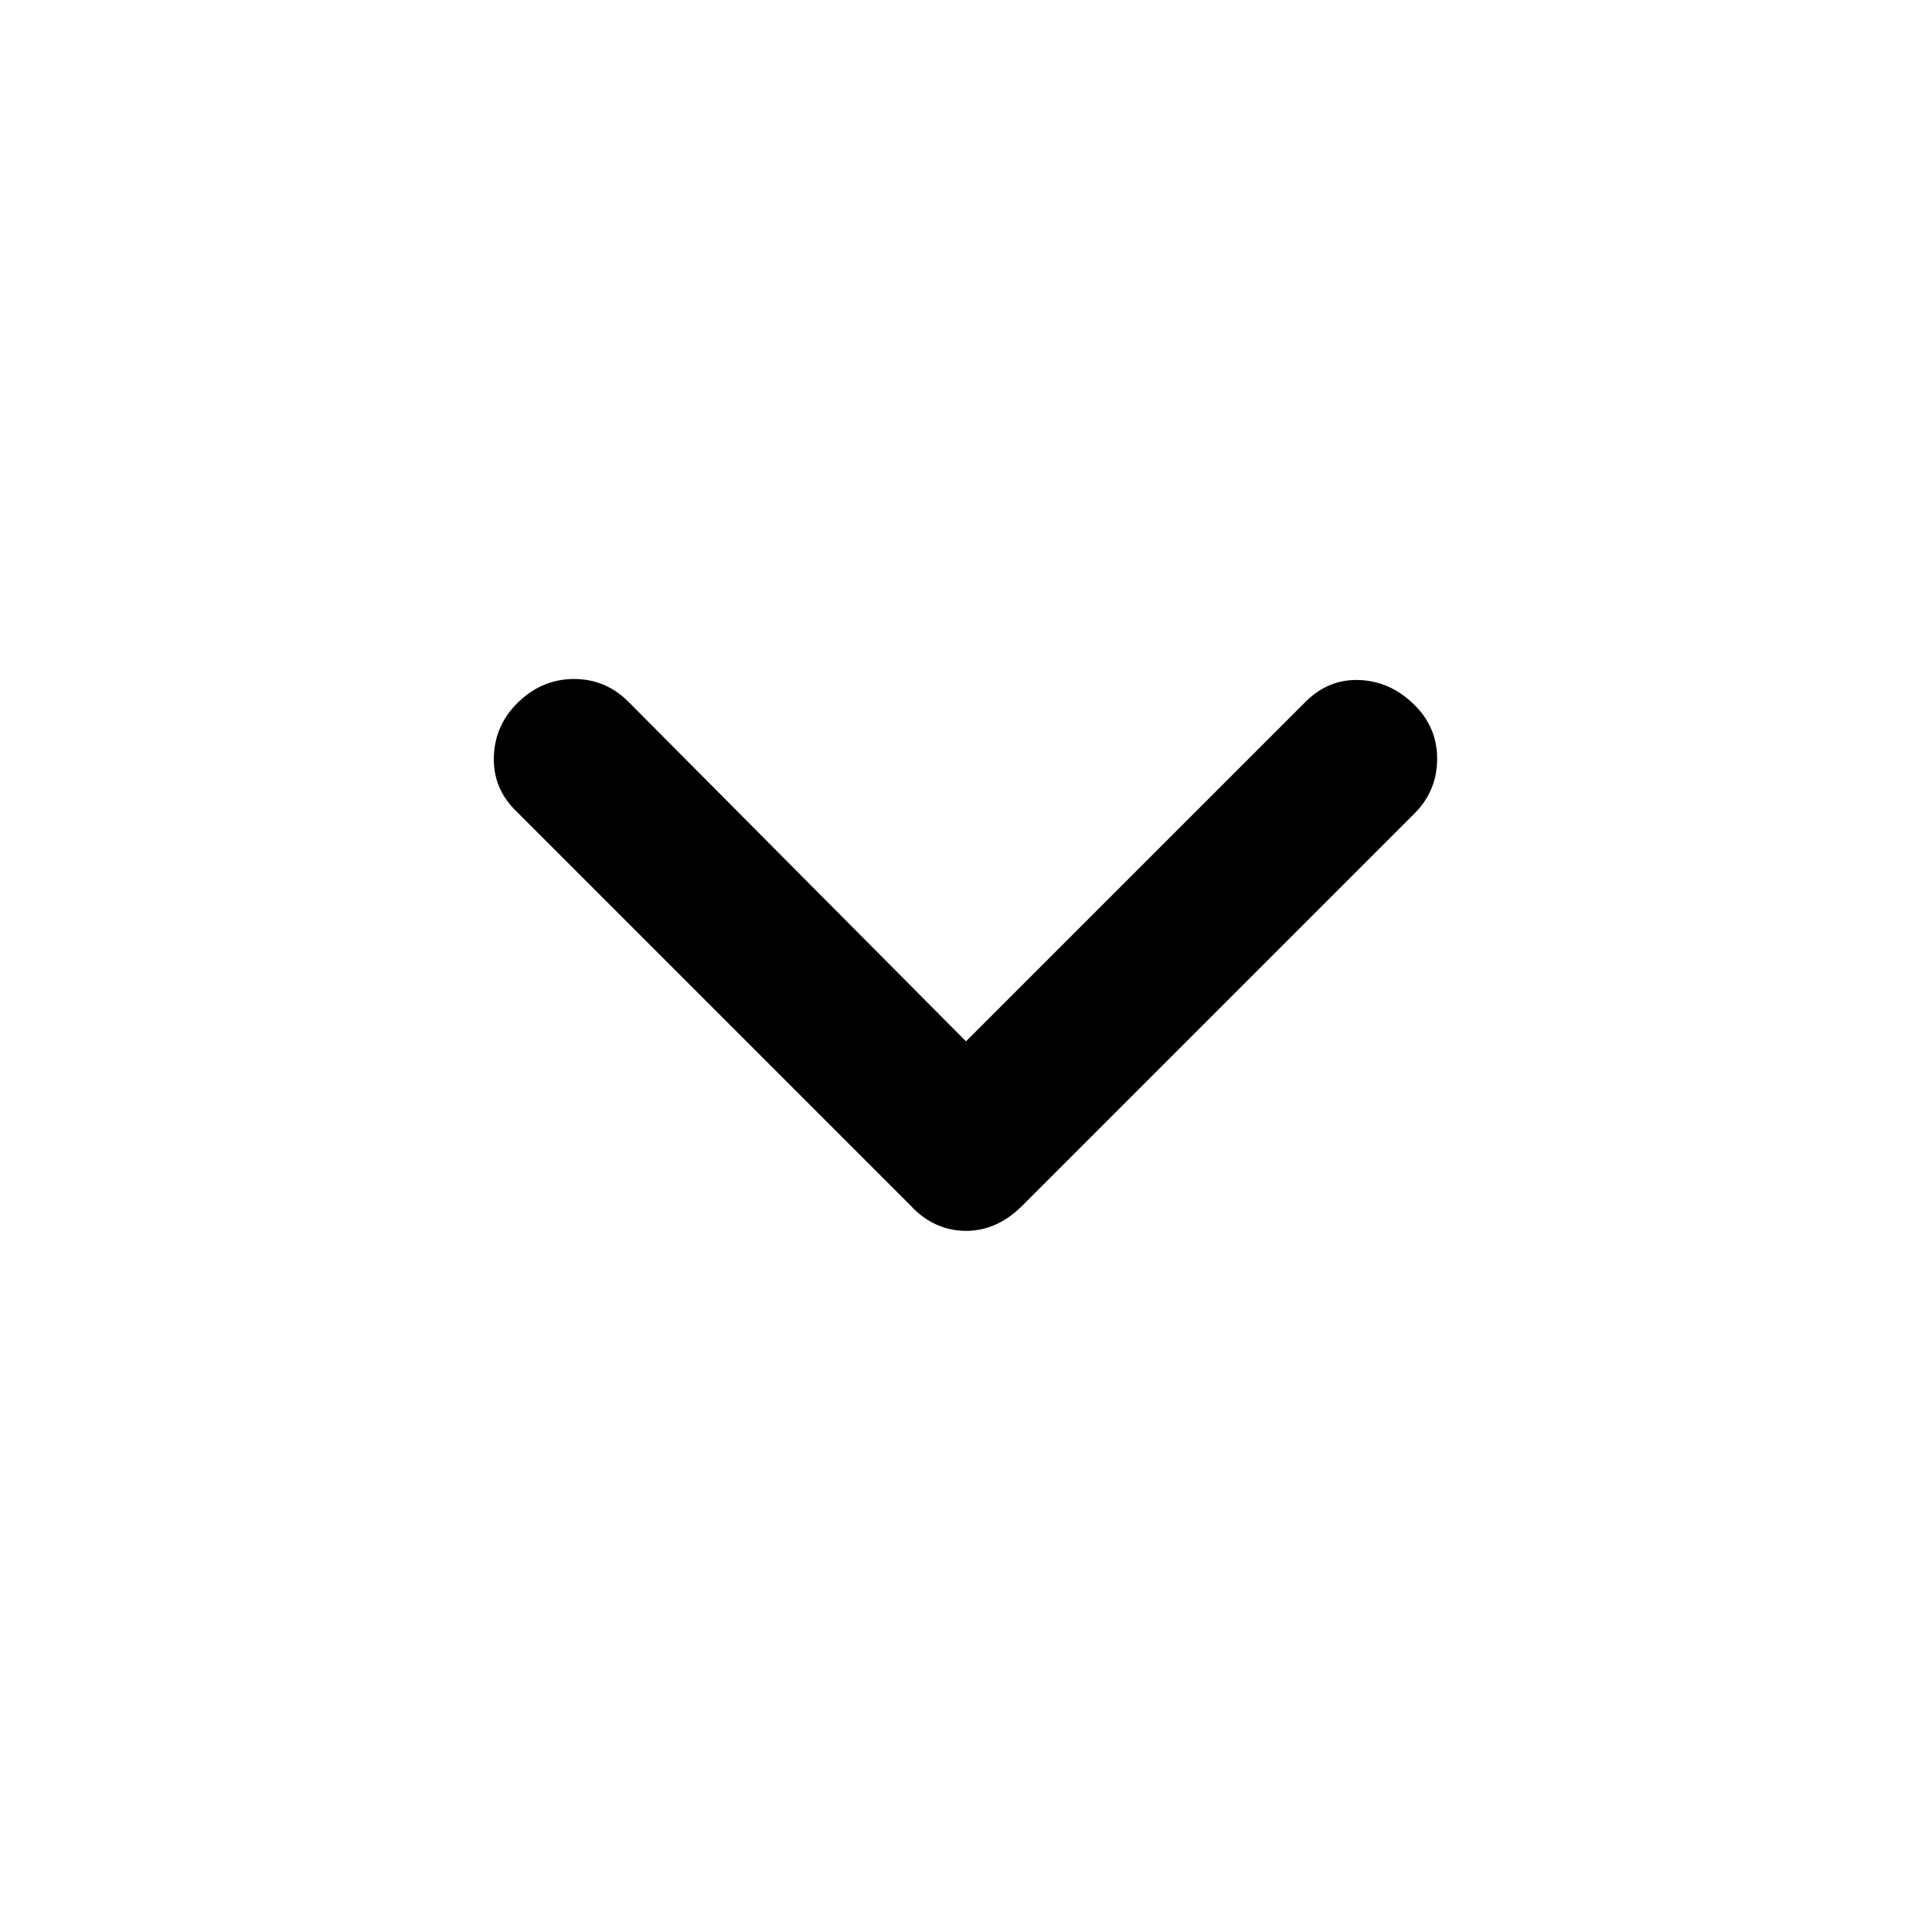 <svg xmlns="http://www.w3.org/2000/svg" height="48" viewBox="0 -960 960 960" width="48"><path d="M480-348.39q-7.7 0-14.71-3.13-7.01-3.13-12.64-9.26L256.72-556.72q-11.83-11.32-11.33-27.28t12.33-27.28q11.82-11.33 27.53-11.33t27.03 11.33L480-442.57l168.72-168.71q11.32-11.33 26.53-10.83t27.03 11.83q11.83 11.32 11.83 27.28t-11.33 27.28L507.85-360.78q-6.13 6.13-13.14 9.26-7.01 3.13-14.71 3.13Z"/></svg>